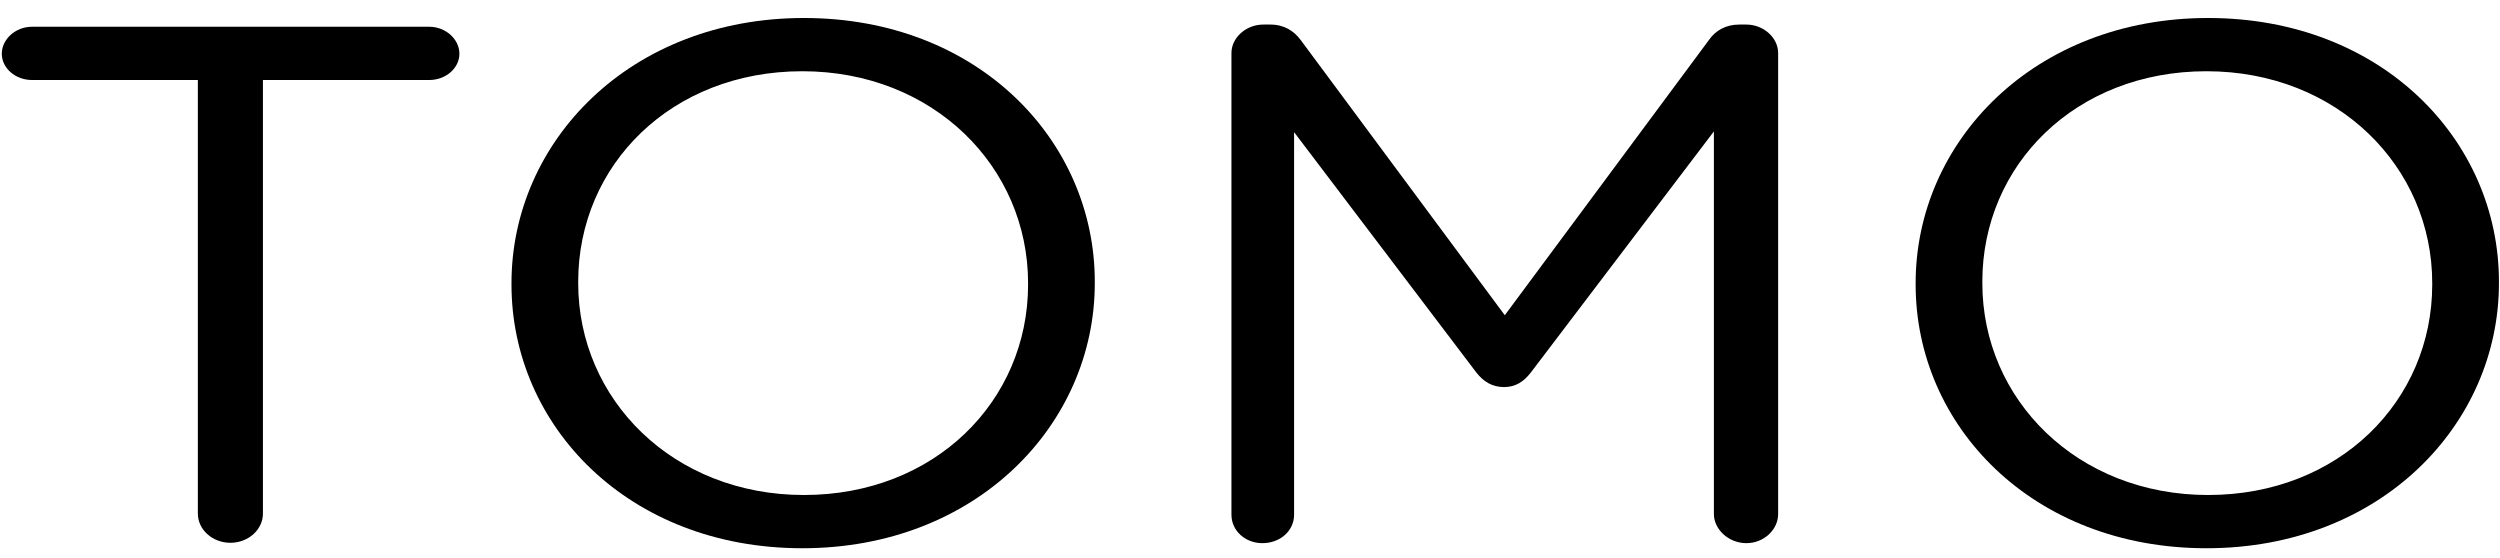 <svg width="121" height="27" viewBox="0 0 121 27" fill="none" xmlns="http://www.w3.org/2000/svg">
<path d="M9.576 3.872H1.544C0.756 3.872 0.087 3.307 0.087 2.601C0.087 1.895 0.756 1.295 1.544 1.295H20.779C21.566 1.295 22.235 1.895 22.235 2.601C22.235 3.307 21.566 3.872 20.779 3.872H12.726V24.858C12.726 25.635 12.018 26.271 11.151 26.271C10.285 26.271 9.576 25.635 9.576 24.858V3.872Z" fill="black"/>
<path d="M24.756 13.774V13.703C24.756 6.855 30.485 0.871 38.911 0.871C47.337 0.871 52.988 6.802 52.988 13.633V13.703C52.988 20.552 47.259 26.535 38.832 26.535C30.406 26.535 24.756 20.605 24.756 13.774ZM49.759 13.774V13.703C49.759 8.073 45.172 3.448 38.832 3.448C32.493 3.448 27.985 7.984 27.985 13.633V13.703C27.985 19.334 32.572 23.958 38.911 23.958C45.251 23.958 49.759 19.404 49.759 13.774Z" fill="black"/>
<path d="M59.602 2.566C59.602 1.825 60.311 1.189 61.138 1.189H61.492C62.162 1.189 62.634 1.507 62.949 1.931L72.832 15.257L82.716 1.931C83.031 1.472 83.543 1.189 84.172 1.189H84.527C85.354 1.189 86.062 1.825 86.062 2.566V24.877C86.062 25.653 85.354 26.289 84.527 26.289C83.661 26.289 82.952 25.618 82.952 24.877V6.361L74.093 18.028C73.738 18.487 73.344 18.734 72.793 18.734C72.242 18.734 71.809 18.487 71.454 18.028L62.634 6.396V24.912C62.634 25.689 61.965 26.289 61.099 26.289C60.272 26.289 59.602 25.689 59.602 24.912V2.566Z" fill="black"/>
<path d="M92.717 13.774V13.703C92.717 6.855 98.446 0.871 106.872 0.871C115.298 0.871 120.949 6.802 120.949 13.633V13.703C120.949 20.552 115.22 26.535 106.793 26.535C98.367 26.535 92.717 20.605 92.717 13.774ZM117.72 13.774V13.703C117.72 8.073 113.133 3.448 106.793 3.448C100.454 3.448 95.945 7.984 95.945 13.633V13.703C95.945 19.334 100.533 23.958 106.872 23.958C113.212 23.958 117.72 19.404 117.72 13.774Z" fill="black"/>
</svg>
